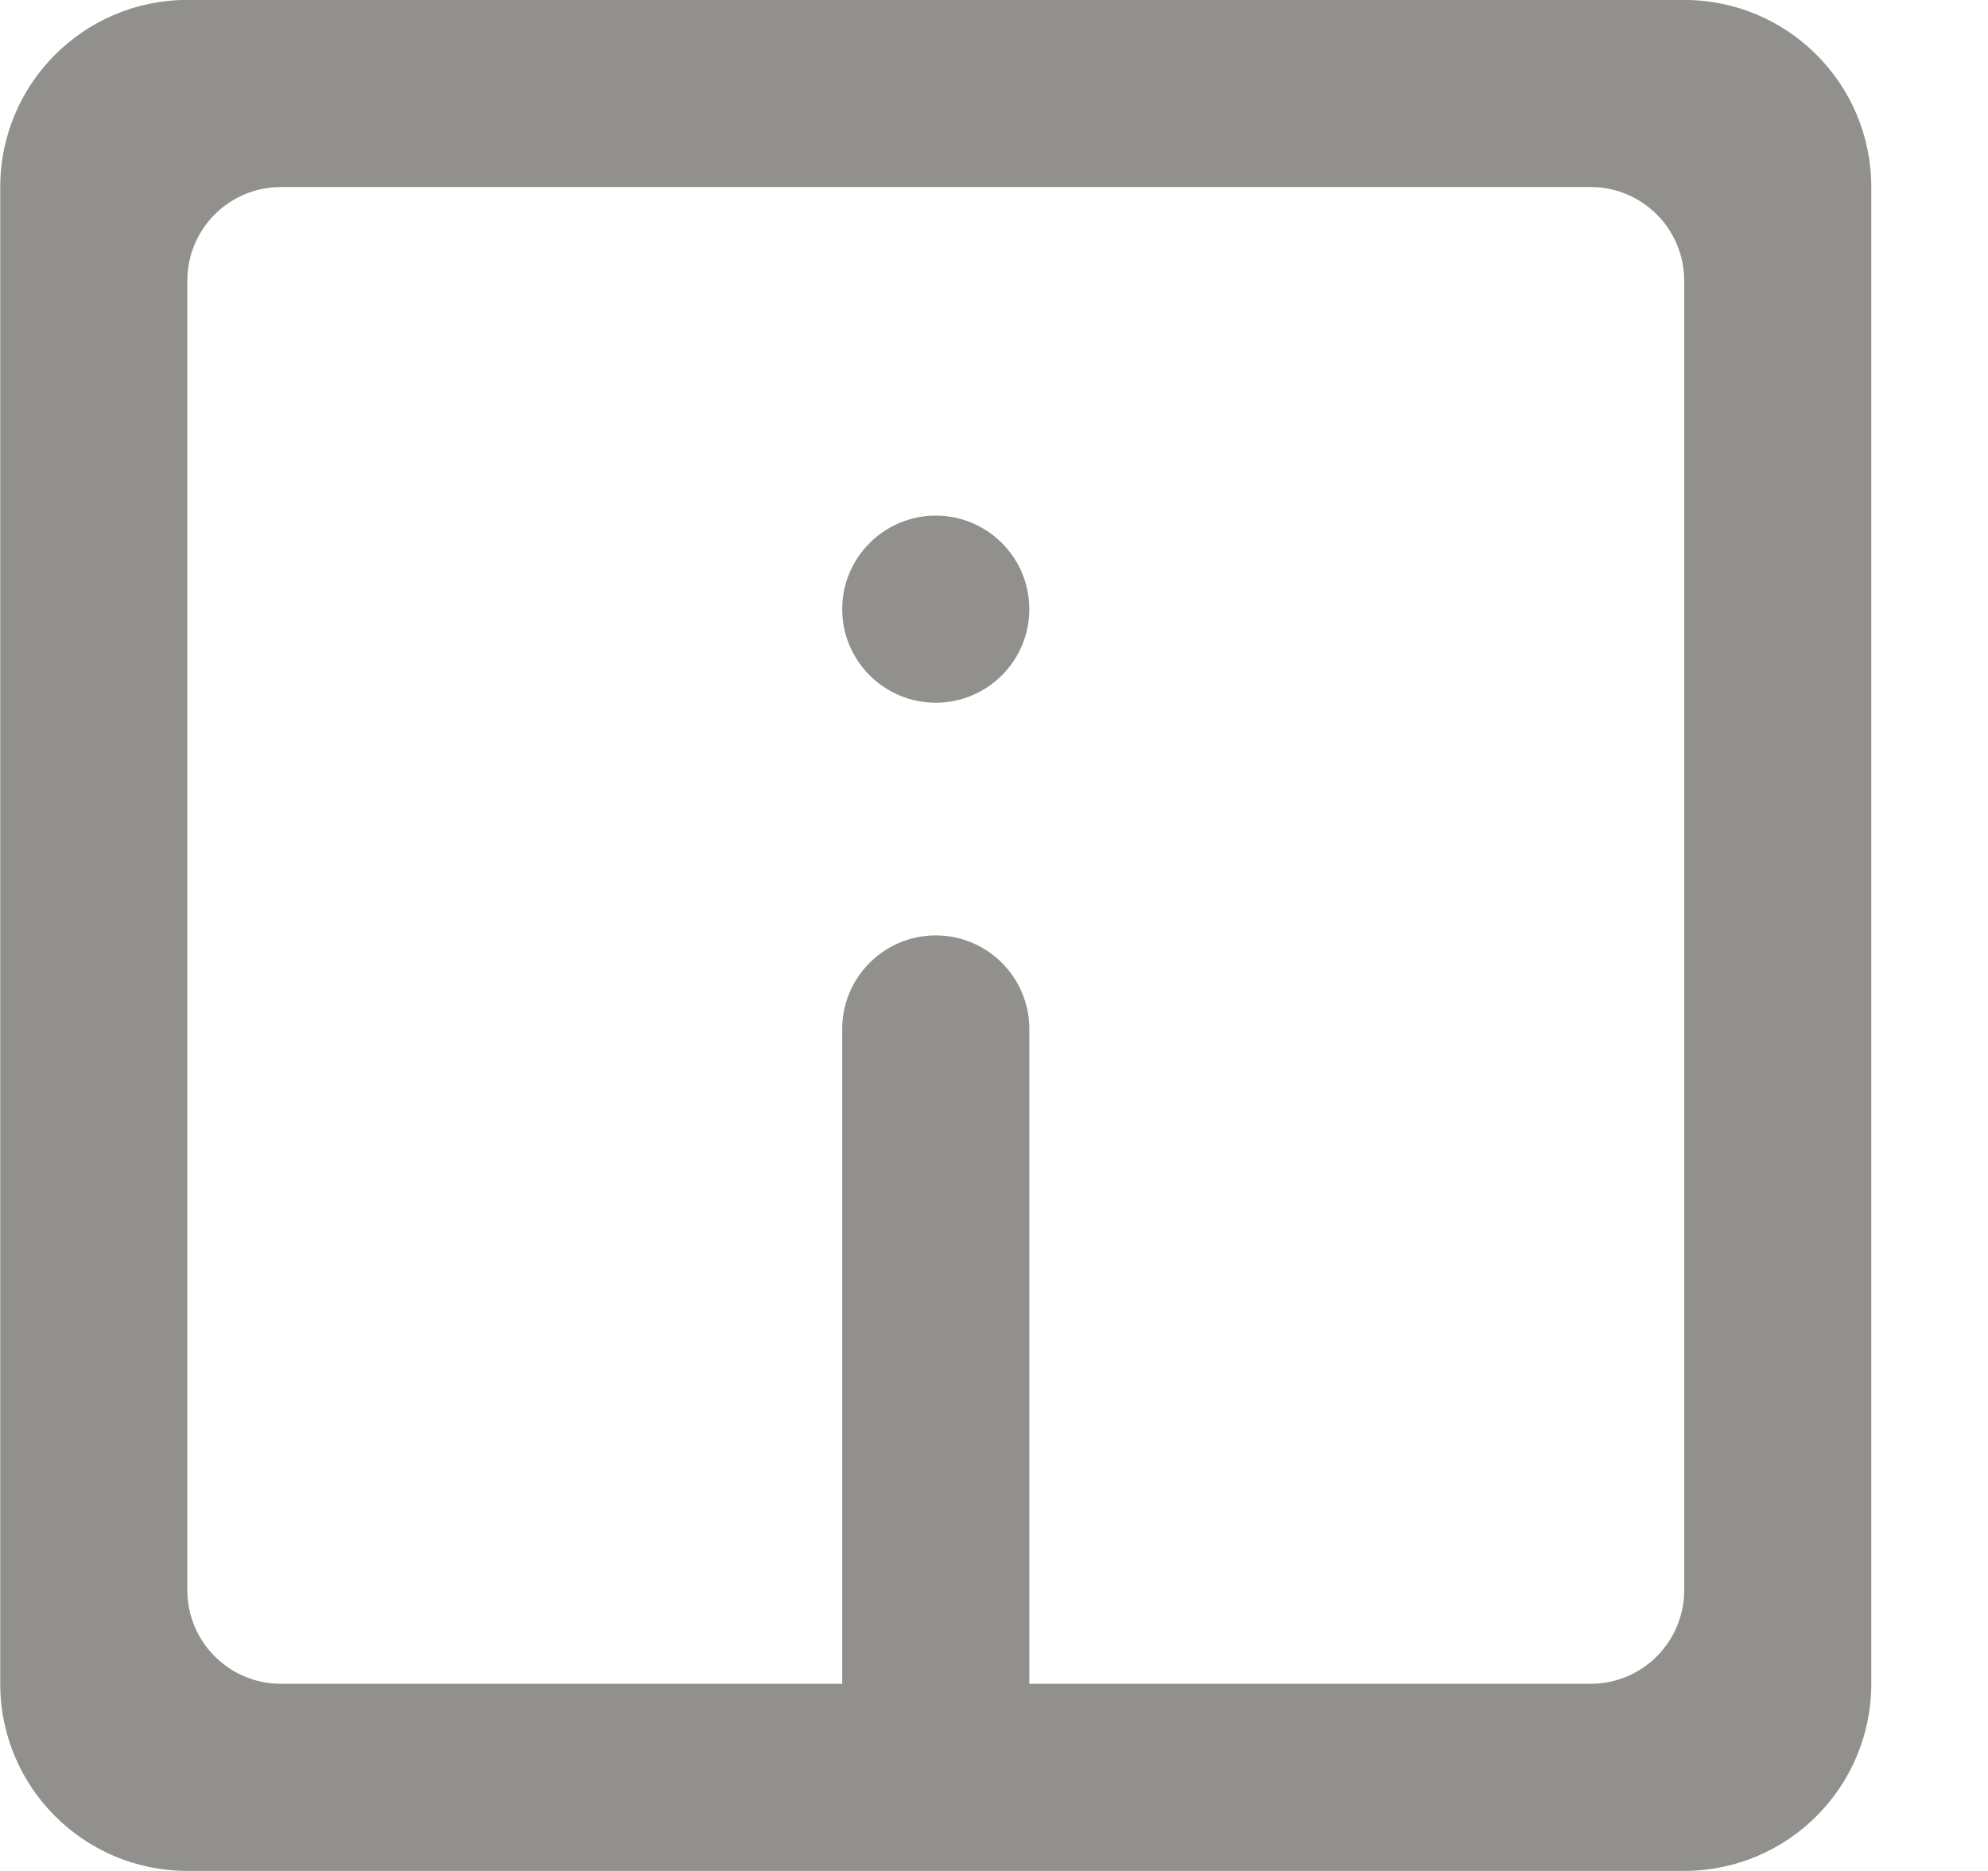 <!-- Generated by IcoMoon.io -->
<svg version="1.1" xmlns="http://www.w3.org/2000/svg" width="34" height="32" viewBox="0 0 34 32">
<title>as-information-2</title>
<path fill="#91908d" d="M17.604 10.419c0 0.883-0.717 1.6-1.6 1.6s-1.6-0.717-1.6-1.6 0.717-1.6 1.6-1.6c0.883 0 1.6 0.717 1.6 1.6zM27.204 28.799h-9.6v-11.2c0-0.883-0.717-1.6-1.6-1.6s-1.6 0.717-1.6 1.6v11.2h-9.6c-0.883 0-1.6-0.717-1.6-1.6v-22.4c0-0.883 0.717-1.6 1.6-1.6h22.4c0.883 0 1.6 0.717 1.6 1.6v22.4c0 0.883-0.717 1.6-1.6 1.6zM0.004 3.199v25.6c0 1.768 1.432 3.2 3.2 3.2h25.6c1.768 0 3.2-1.432 3.2-3.2v-25.6c0-1.766-1.432-3.2-3.2-3.2h-25.6c-1.768 0-3.2 1.434-3.2 3.2z"></path>
</svg>
